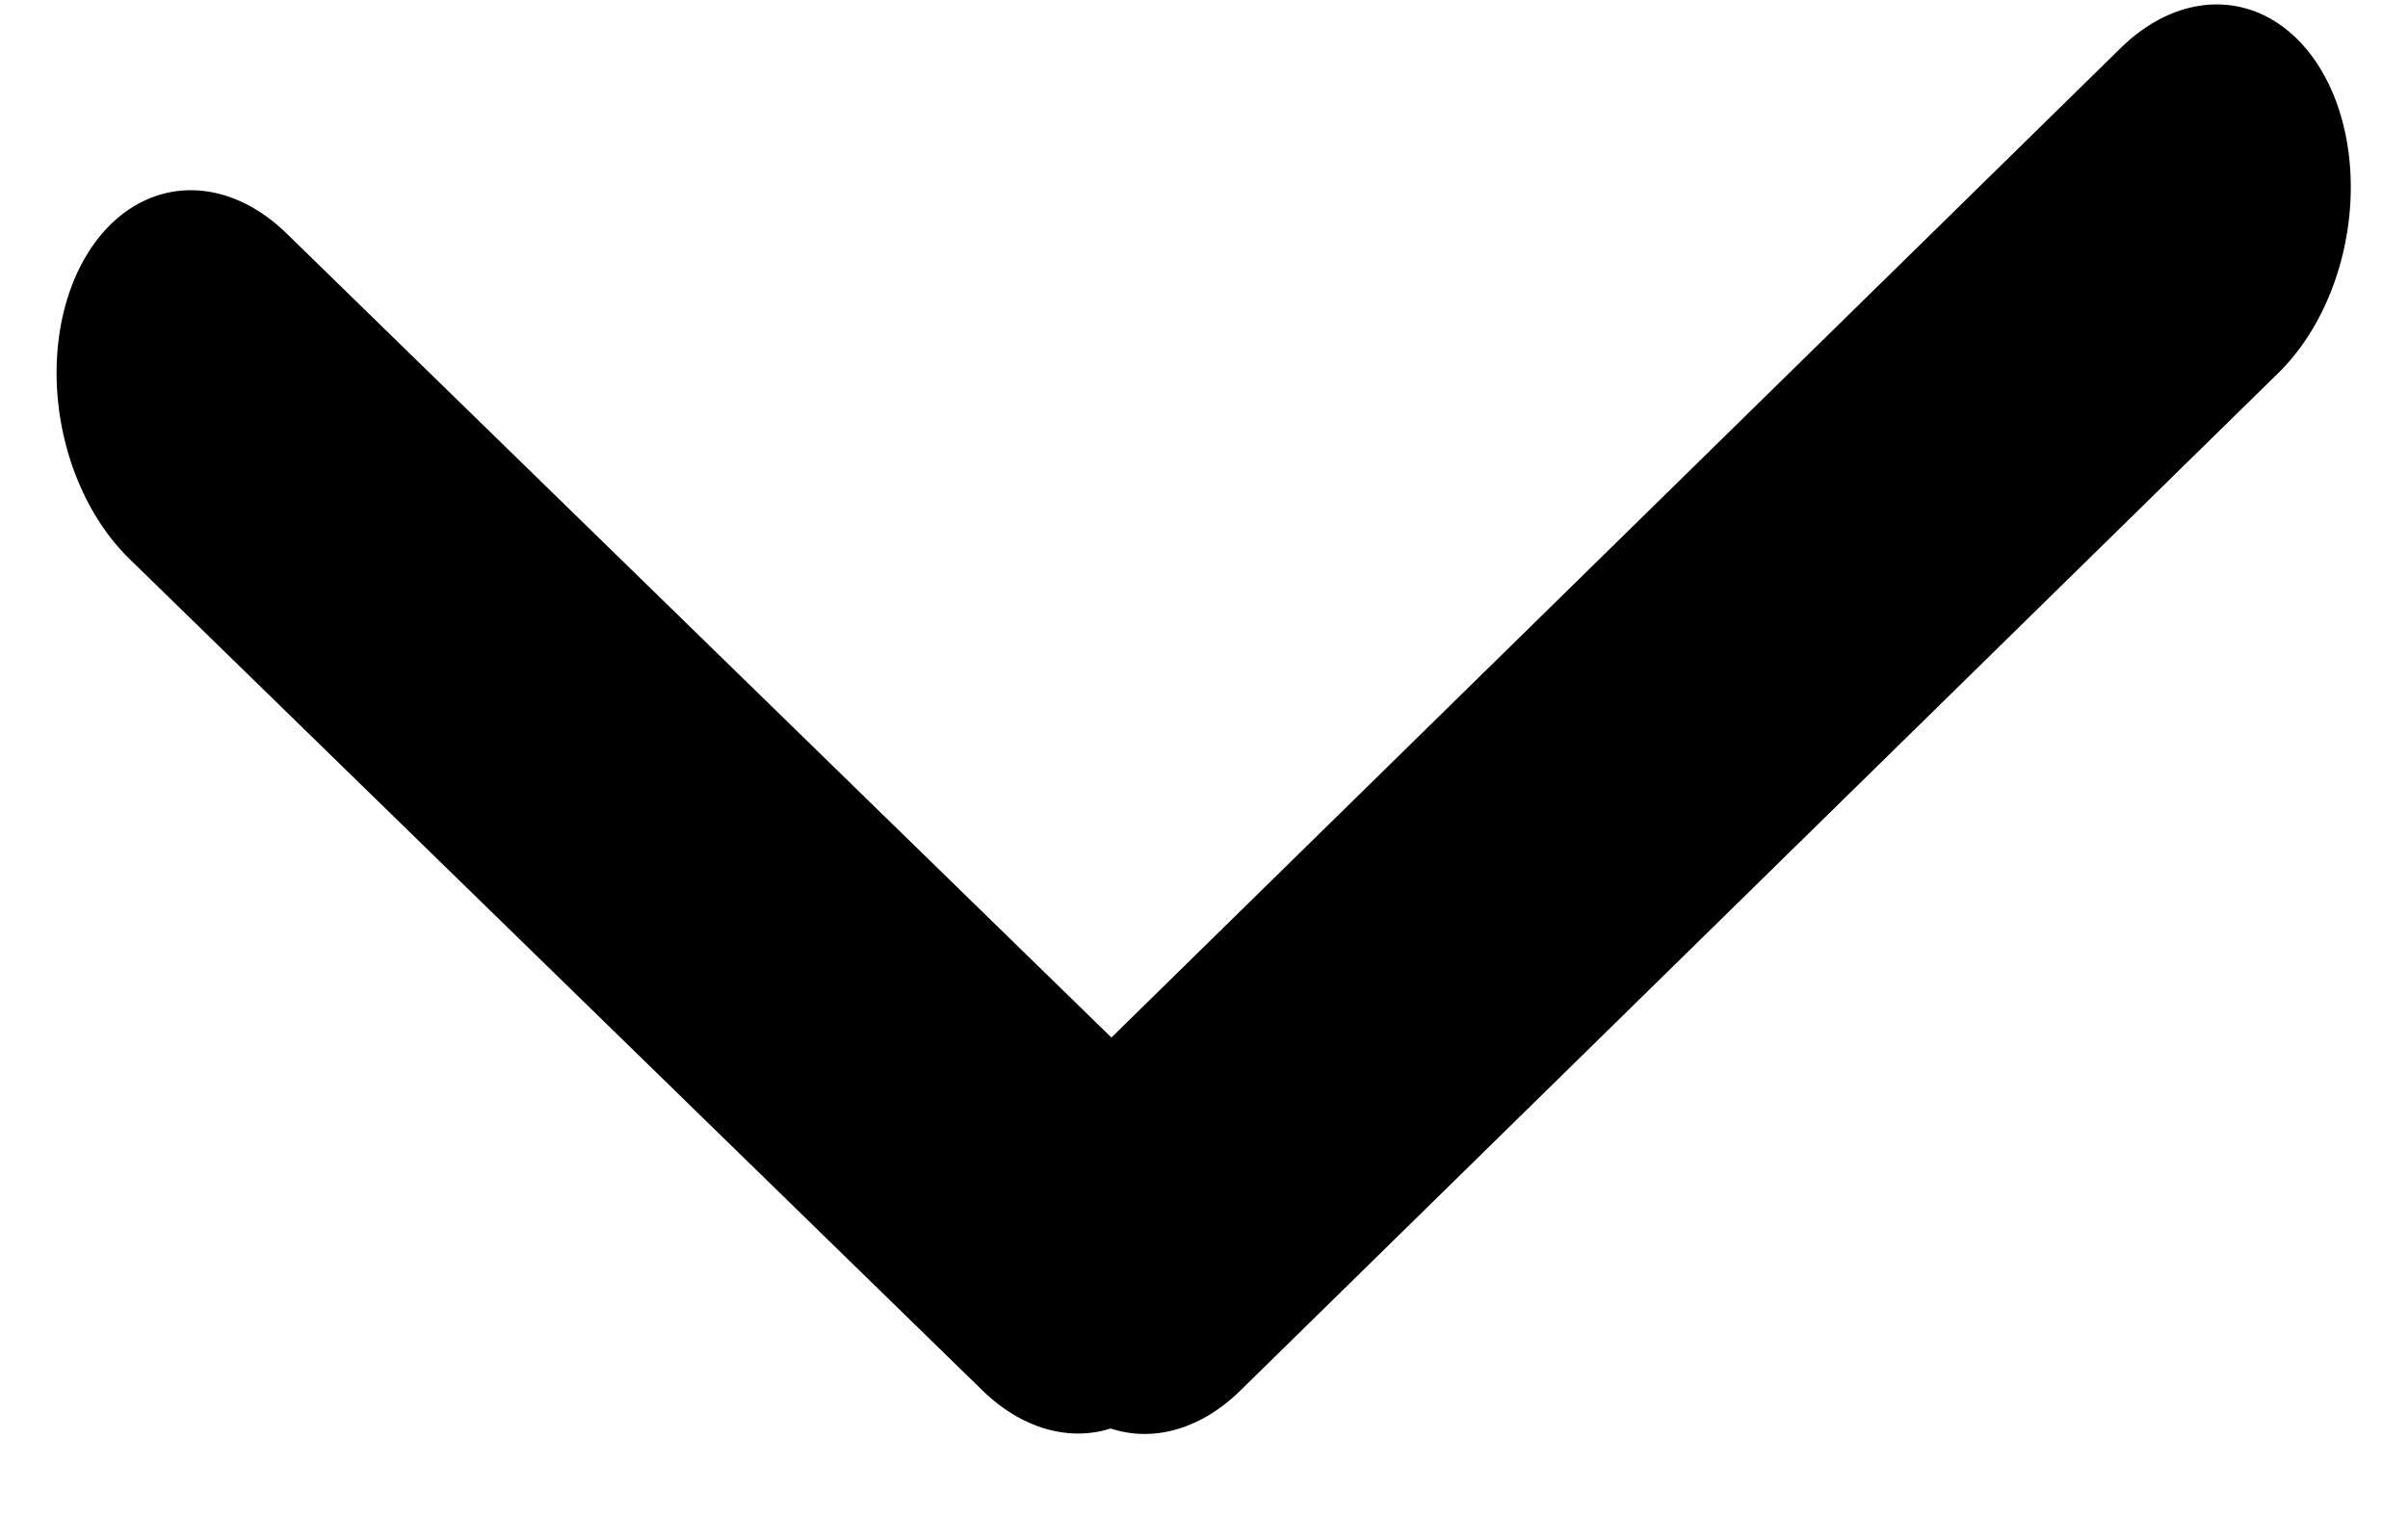 <svg width="400" height="252" viewBox="0 0 400 252" fill="none" xmlns="http://www.w3.org/2000/svg">
<line x1="30" y1="-30" x2="227.928" y2="-30" transform="matrix(0.716 0.698 -0.435 0.901 0 71.878)" stroke="black" stroke-width="60" stroke-linecap="round"/>
<line x1="30" y1="-30" x2="271.516" y2="-30" transform="matrix(0.714 -0.7 0.436 0.9 184.616 252)" stroke="black" stroke-width="60" stroke-linecap="round"/>
</svg>

